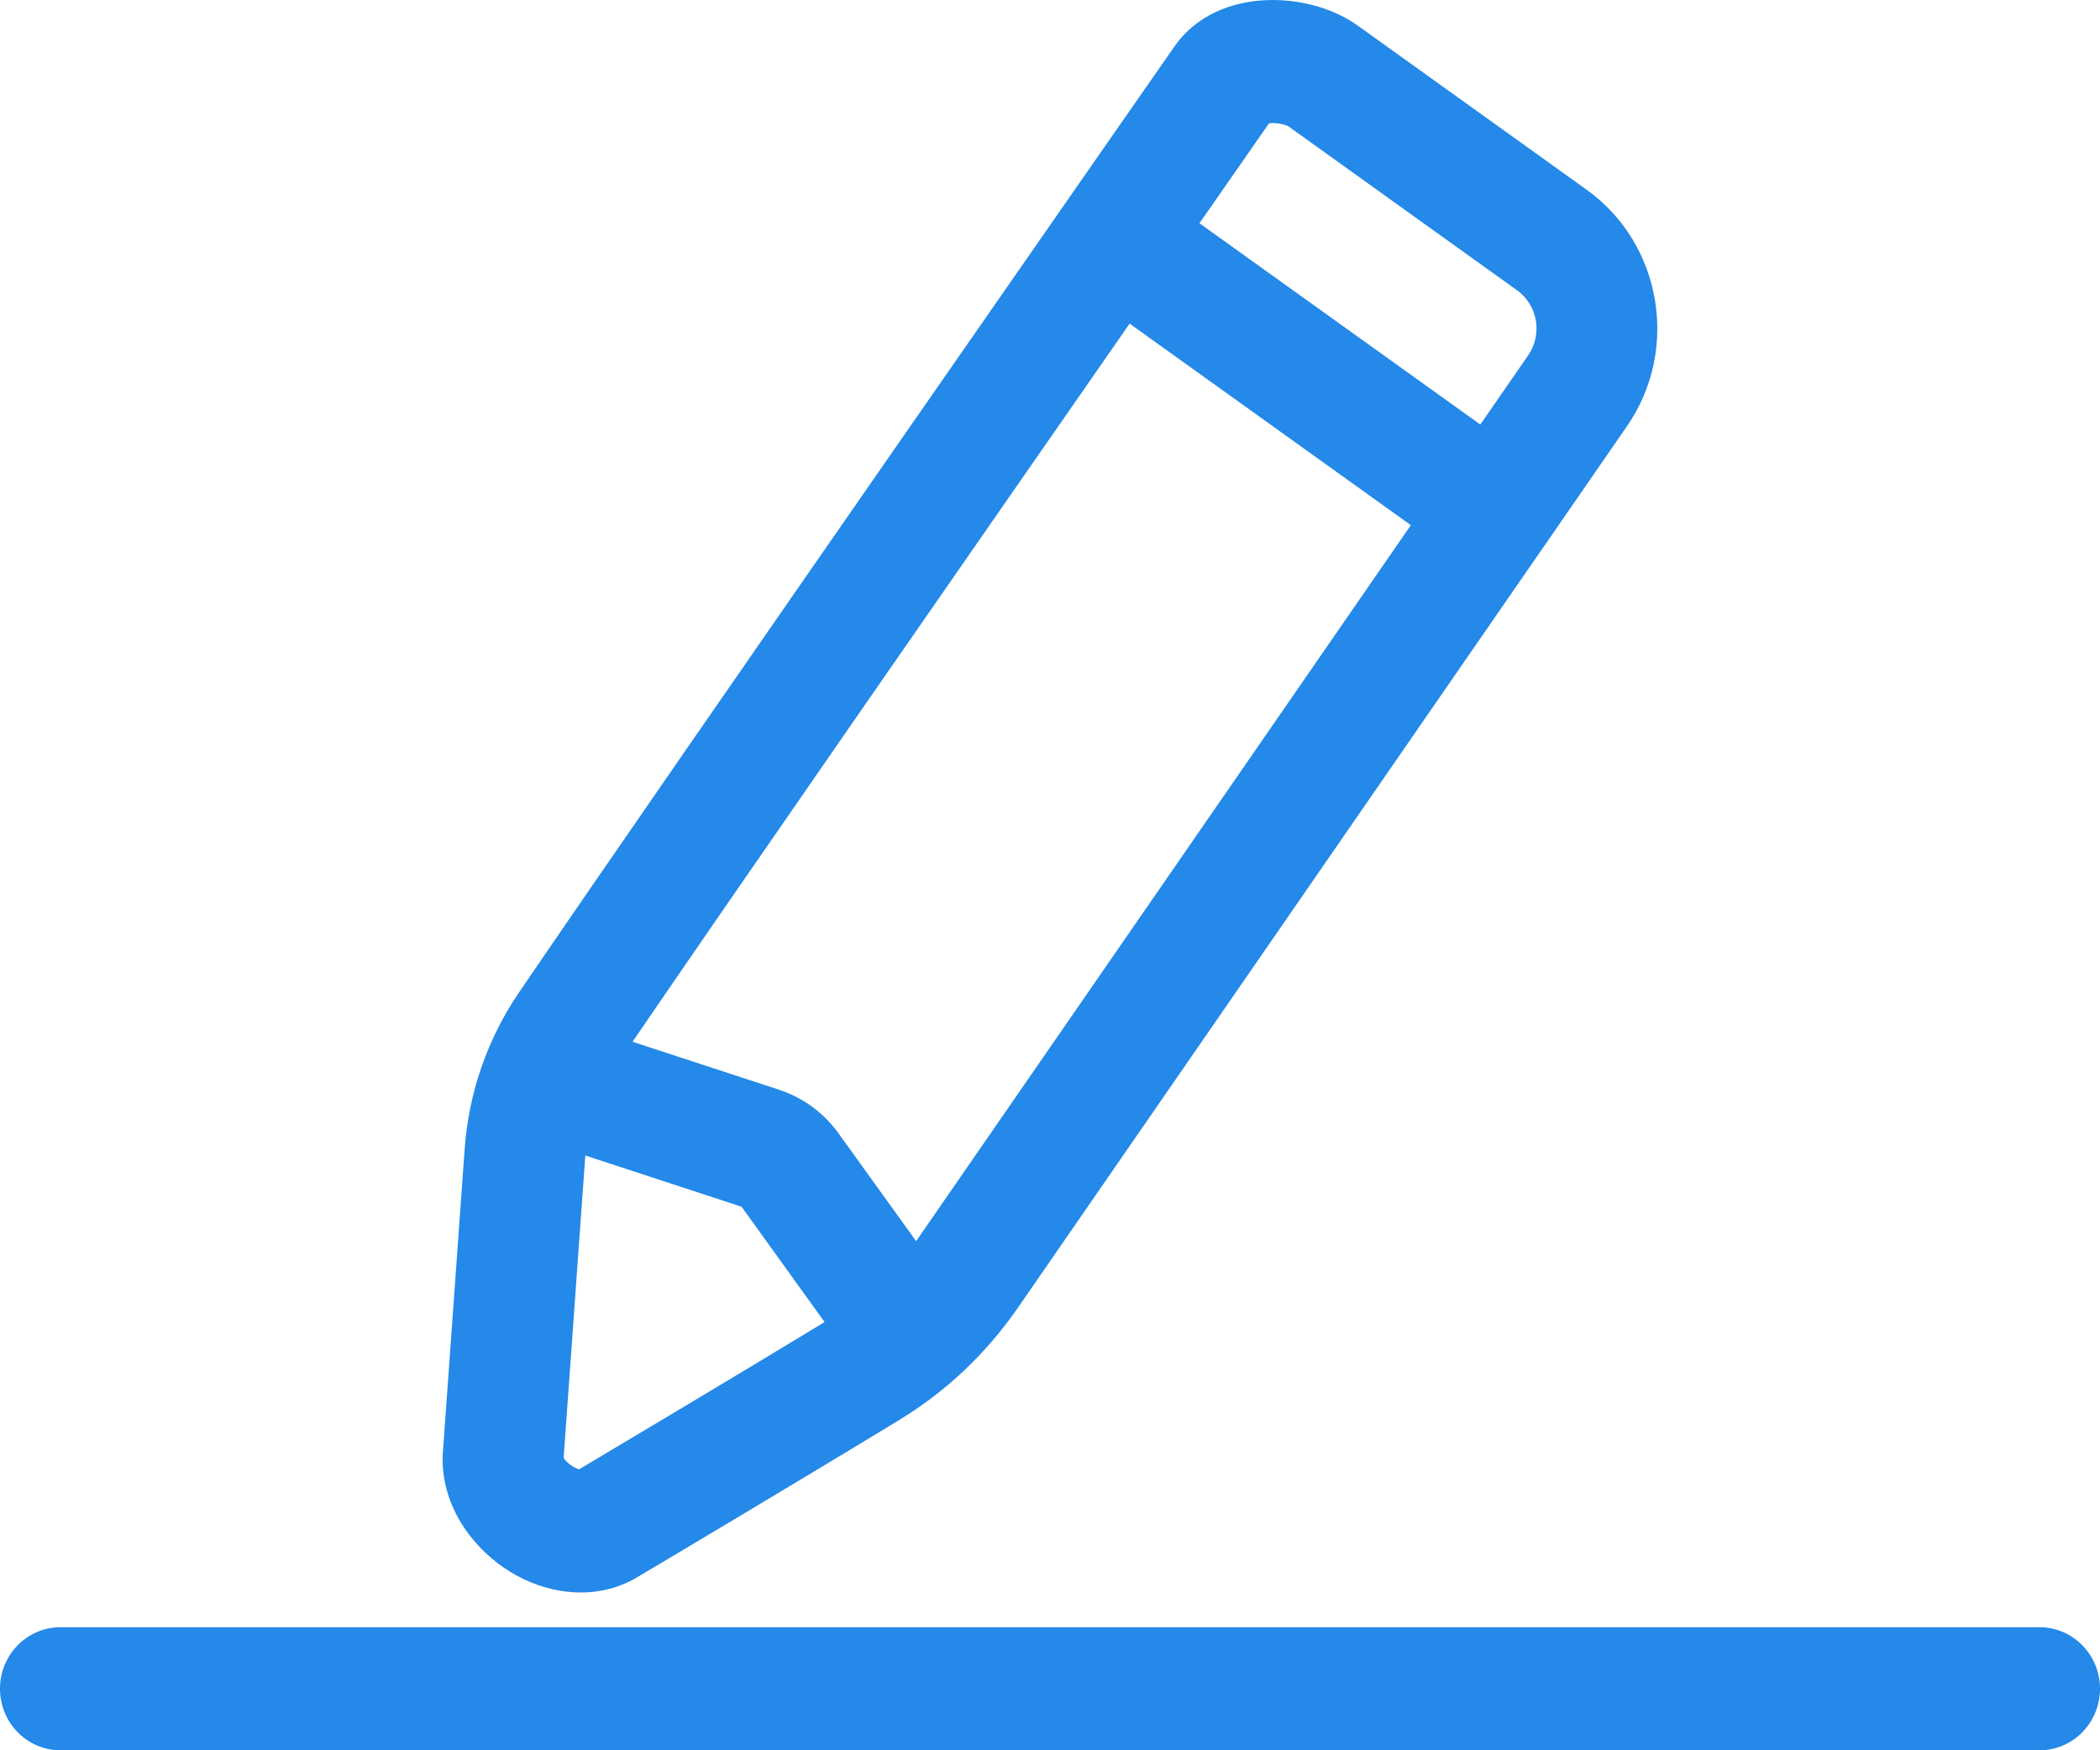 <svg xmlns="http://www.w3.org/2000/svg" width="24" height="20" viewBox="0 0 24 20">
  <path fill="#2489E8" fill-rule="evenodd" d="M50.31,75.594 L27.69,75.594 C27.309,75.594 27,75.909 27,76.297 C27,76.685 27.309,77 27.69,77 L50.31,77 C50.691,77 51,76.685 51,76.297 C51,75.909 50.691,75.594 50.31,75.594 Z M33.637,75.197 C33.846,75.197 34.042,75.15 34.222,75.057 C34.234,75.051 34.246,75.044 34.258,75.037 C34.276,75.027 36.091,73.948 37.272,73.229 C37.812,72.901 38.27,72.468 38.634,71.942 L44.647,63.24 C44.648,63.238 44.649,63.237 44.65,63.236 C44.652,63.234 44.653,63.232 44.654,63.231 L45.594,61.87 C46.199,60.995 45.992,59.784 45.133,59.168 L42.519,57.294 C42.258,57.107 41.903,57 41.545,57 C41.065,57 40.656,57.193 40.423,57.53 C40.325,57.67 34.576,65.922 32.929,68.344 C32.569,68.873 32.355,69.493 32.31,70.135 L32.066,73.535 C32.025,73.917 32.153,74.3 32.428,74.618 C32.741,74.981 33.193,75.197 33.637,75.197 Z M41.504,58.408 C41.515,58.407 41.529,58.406 41.545,58.406 C41.635,58.406 41.707,58.433 41.725,58.444 L44.339,60.318 C44.574,60.487 44.631,60.82 44.465,61.06 L43.918,61.851 L40.708,59.551 C41.111,58.972 41.397,58.562 41.504,58.408 Z M39.91,60.698 L43.124,63.001 L37.505,71.132 C37.493,71.149 37.481,71.165 37.47,71.182 L36.577,69.942 C36.574,69.937 36.571,69.932 36.567,69.928 C36.398,69.704 36.168,69.539 35.903,69.452 L34.229,68.904 C35.424,67.153 38.143,63.239 39.91,60.698 Z M33.442,73.653 L33.687,70.236 C33.688,70.226 33.689,70.215 33.69,70.204 L35.475,70.789 L36.424,72.107 C35.373,72.745 33.923,73.608 33.619,73.789 C33.561,73.776 33.469,73.709 33.442,73.659 C33.442,73.657 33.442,73.655 33.442,73.653 Z" transform="translate(-27 -57)"/>
</svg>
